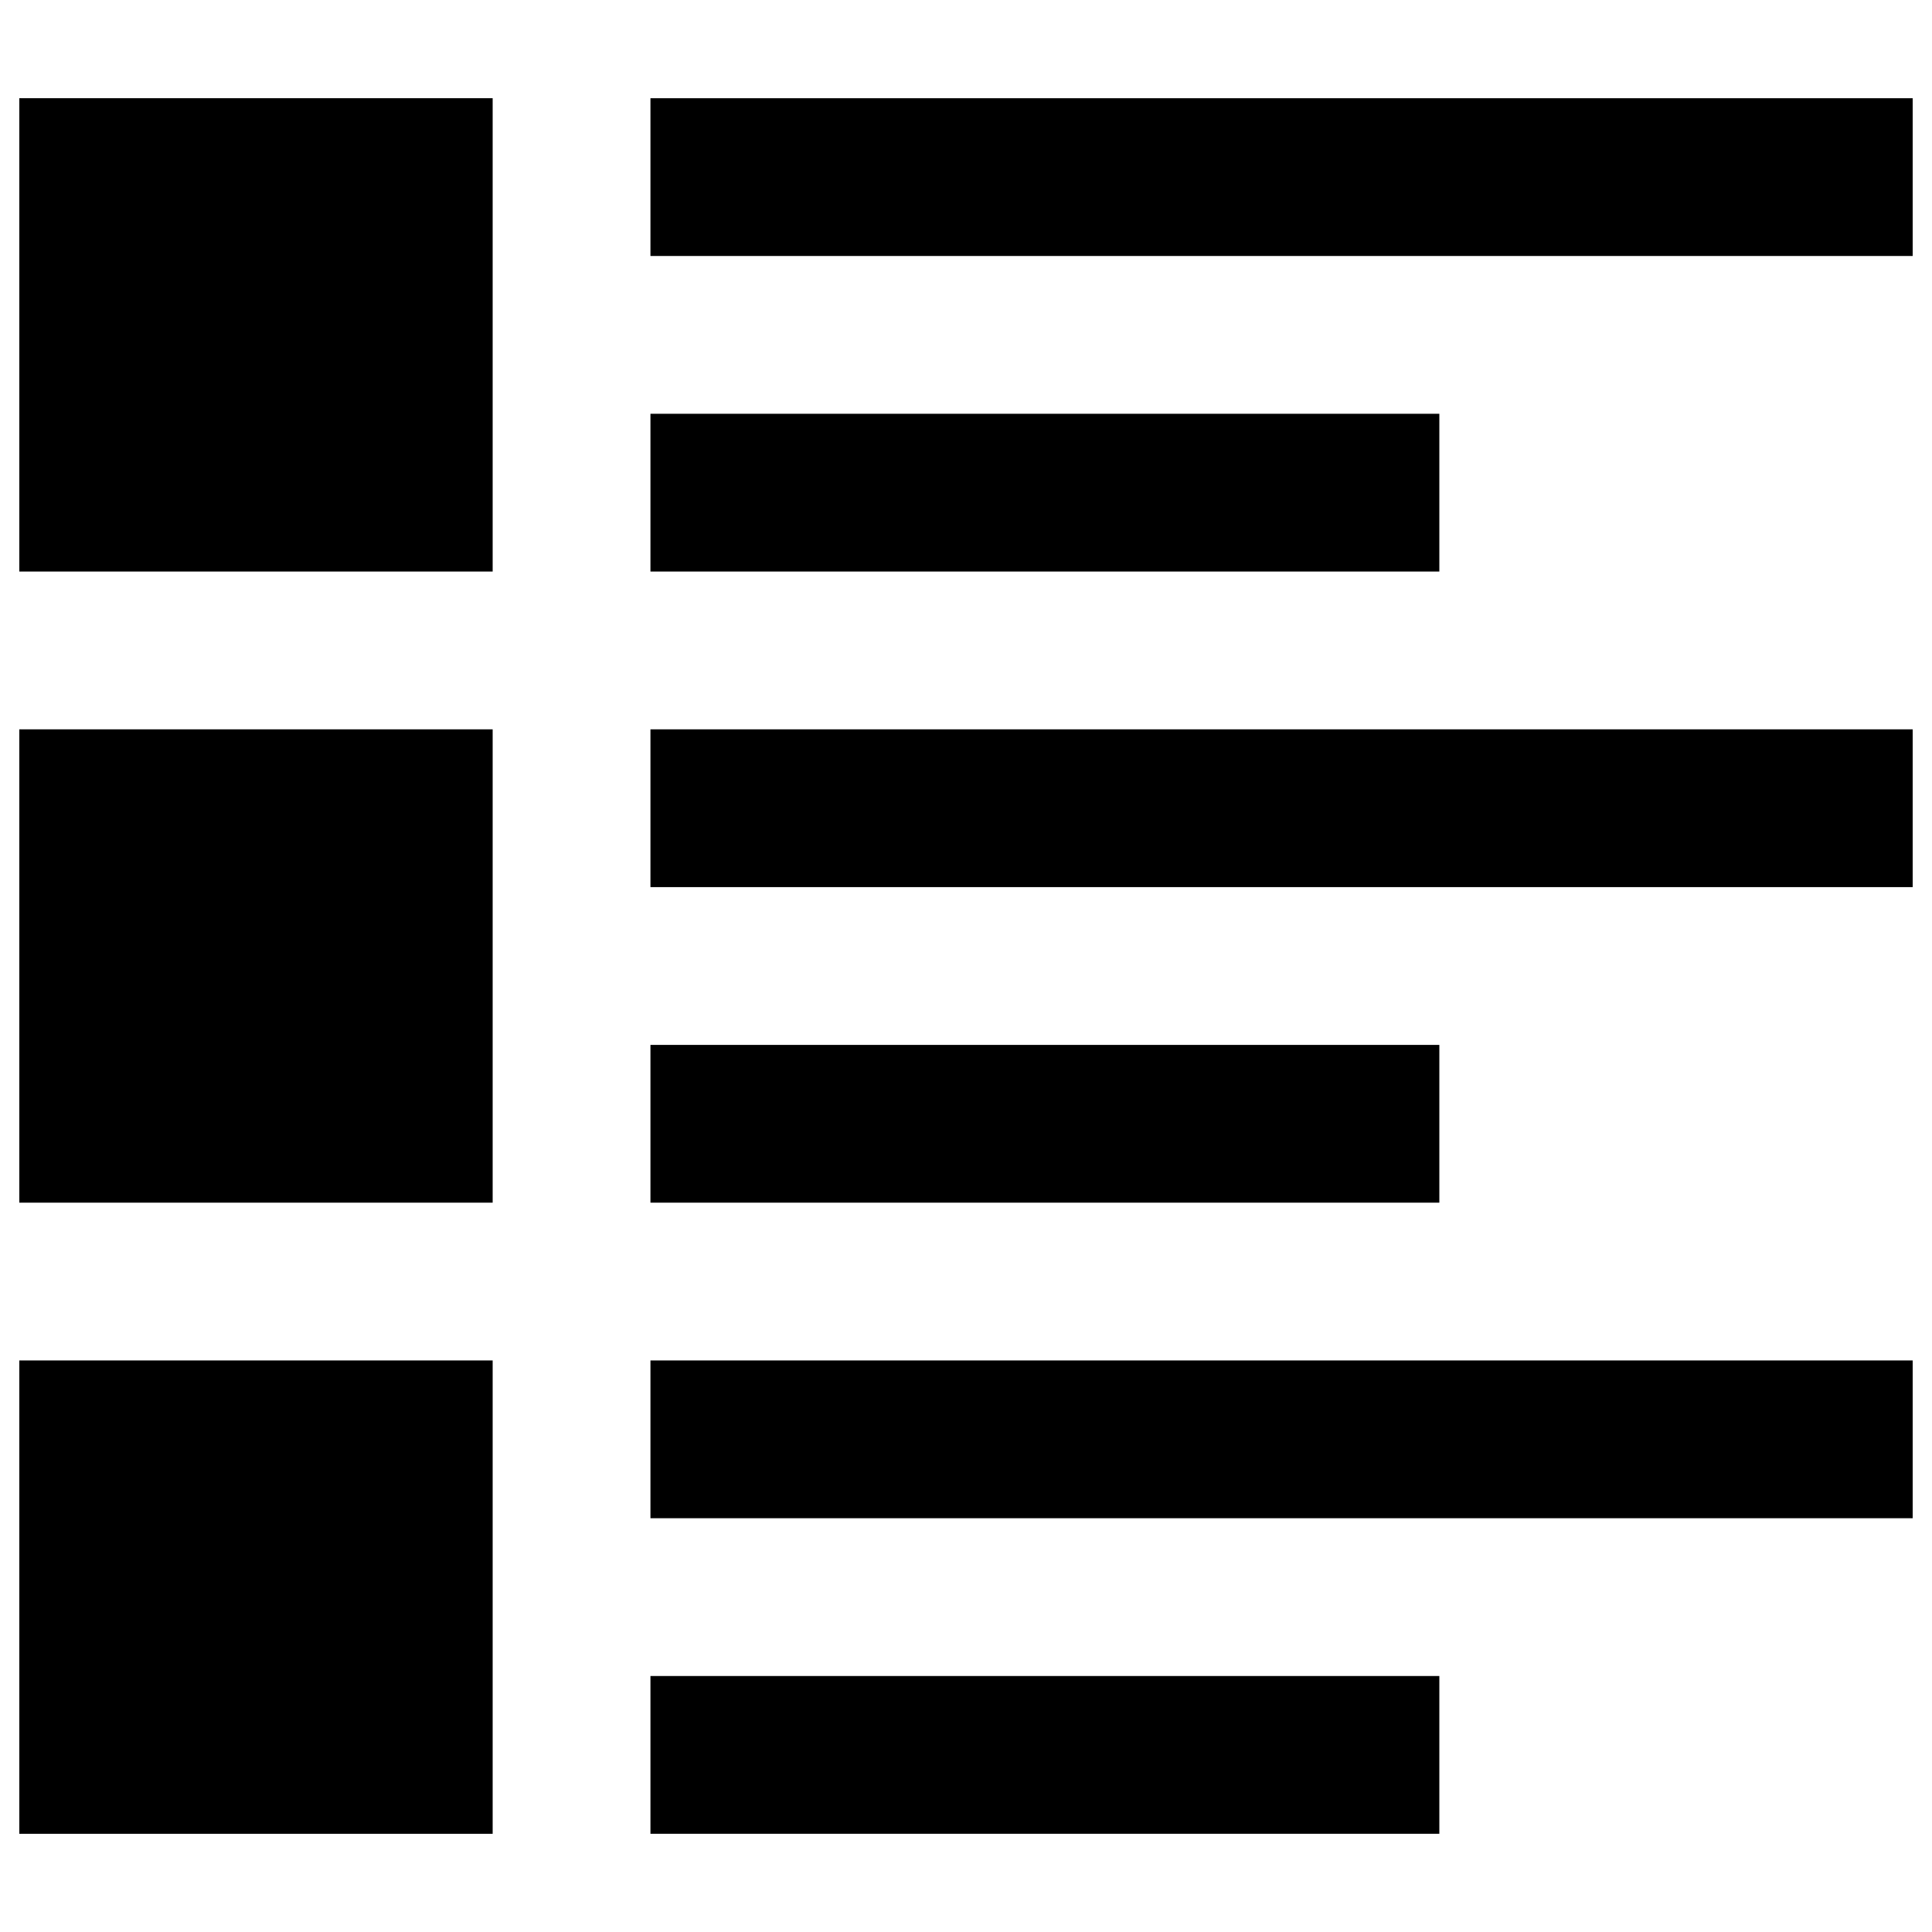 <?xml version="1.0" encoding="utf-8"?>
<!-- Svg Vector Icons : http://www.sfont.cn -->
<!DOCTYPE svg PUBLIC "-//W3C//DTD SVG 1.1//EN" "http://www.w3.org/Graphics/SVG/1.1/DTD/svg11.dtd">
<svg version="1.1" xmlns="http://www.w3.org/2000/svg" xmlns:xlink="http://www.w3.org/1999/xlink" x="0px" y="0px" viewBox="0 0 1000 1000" enable-background="new 0 0 1000 1000" xml:space="preserve">
<g><g transform="translate(0,511) scale(0.1,-0.1)"><path d="M100,3376.7v-1225h1225h1225v1225v1225H1325H100V3376.7z"/><path d="M3366.7,4193.3V3785h3266.7H9900v408.3v408.3H6633.3H3366.7V4193.3z"/><path d="M3366.7,2560v-408.3h2041.7H7450V2560v408.3H5408.3H3366.7V2560z"/><path d="M100,110v-1225h1225h1225V110v1225H1325H100V110z"/><path d="M3366.7,926.7V518.3h3266.7H9900v408.3V1335H6633.3H3366.7V926.7z"/><path d="M3366.7-706.7V-1115h2041.7H7450v408.3v408.3H5408.3H3366.7V-706.7z"/><path d="M100-3156.7v-1225h1225h1225v1225v1225H1325H100V-3156.7z"/><path d="M3366.7-2340v-408.3h3266.7H9900v408.3v408.3H6633.3H3366.7V-2340z"/><path d="M3366.7-3973.3v-408.3h2041.7H7450v408.3v408.3H5408.3H3366.7V-3973.3z"/></g></g>
</svg>